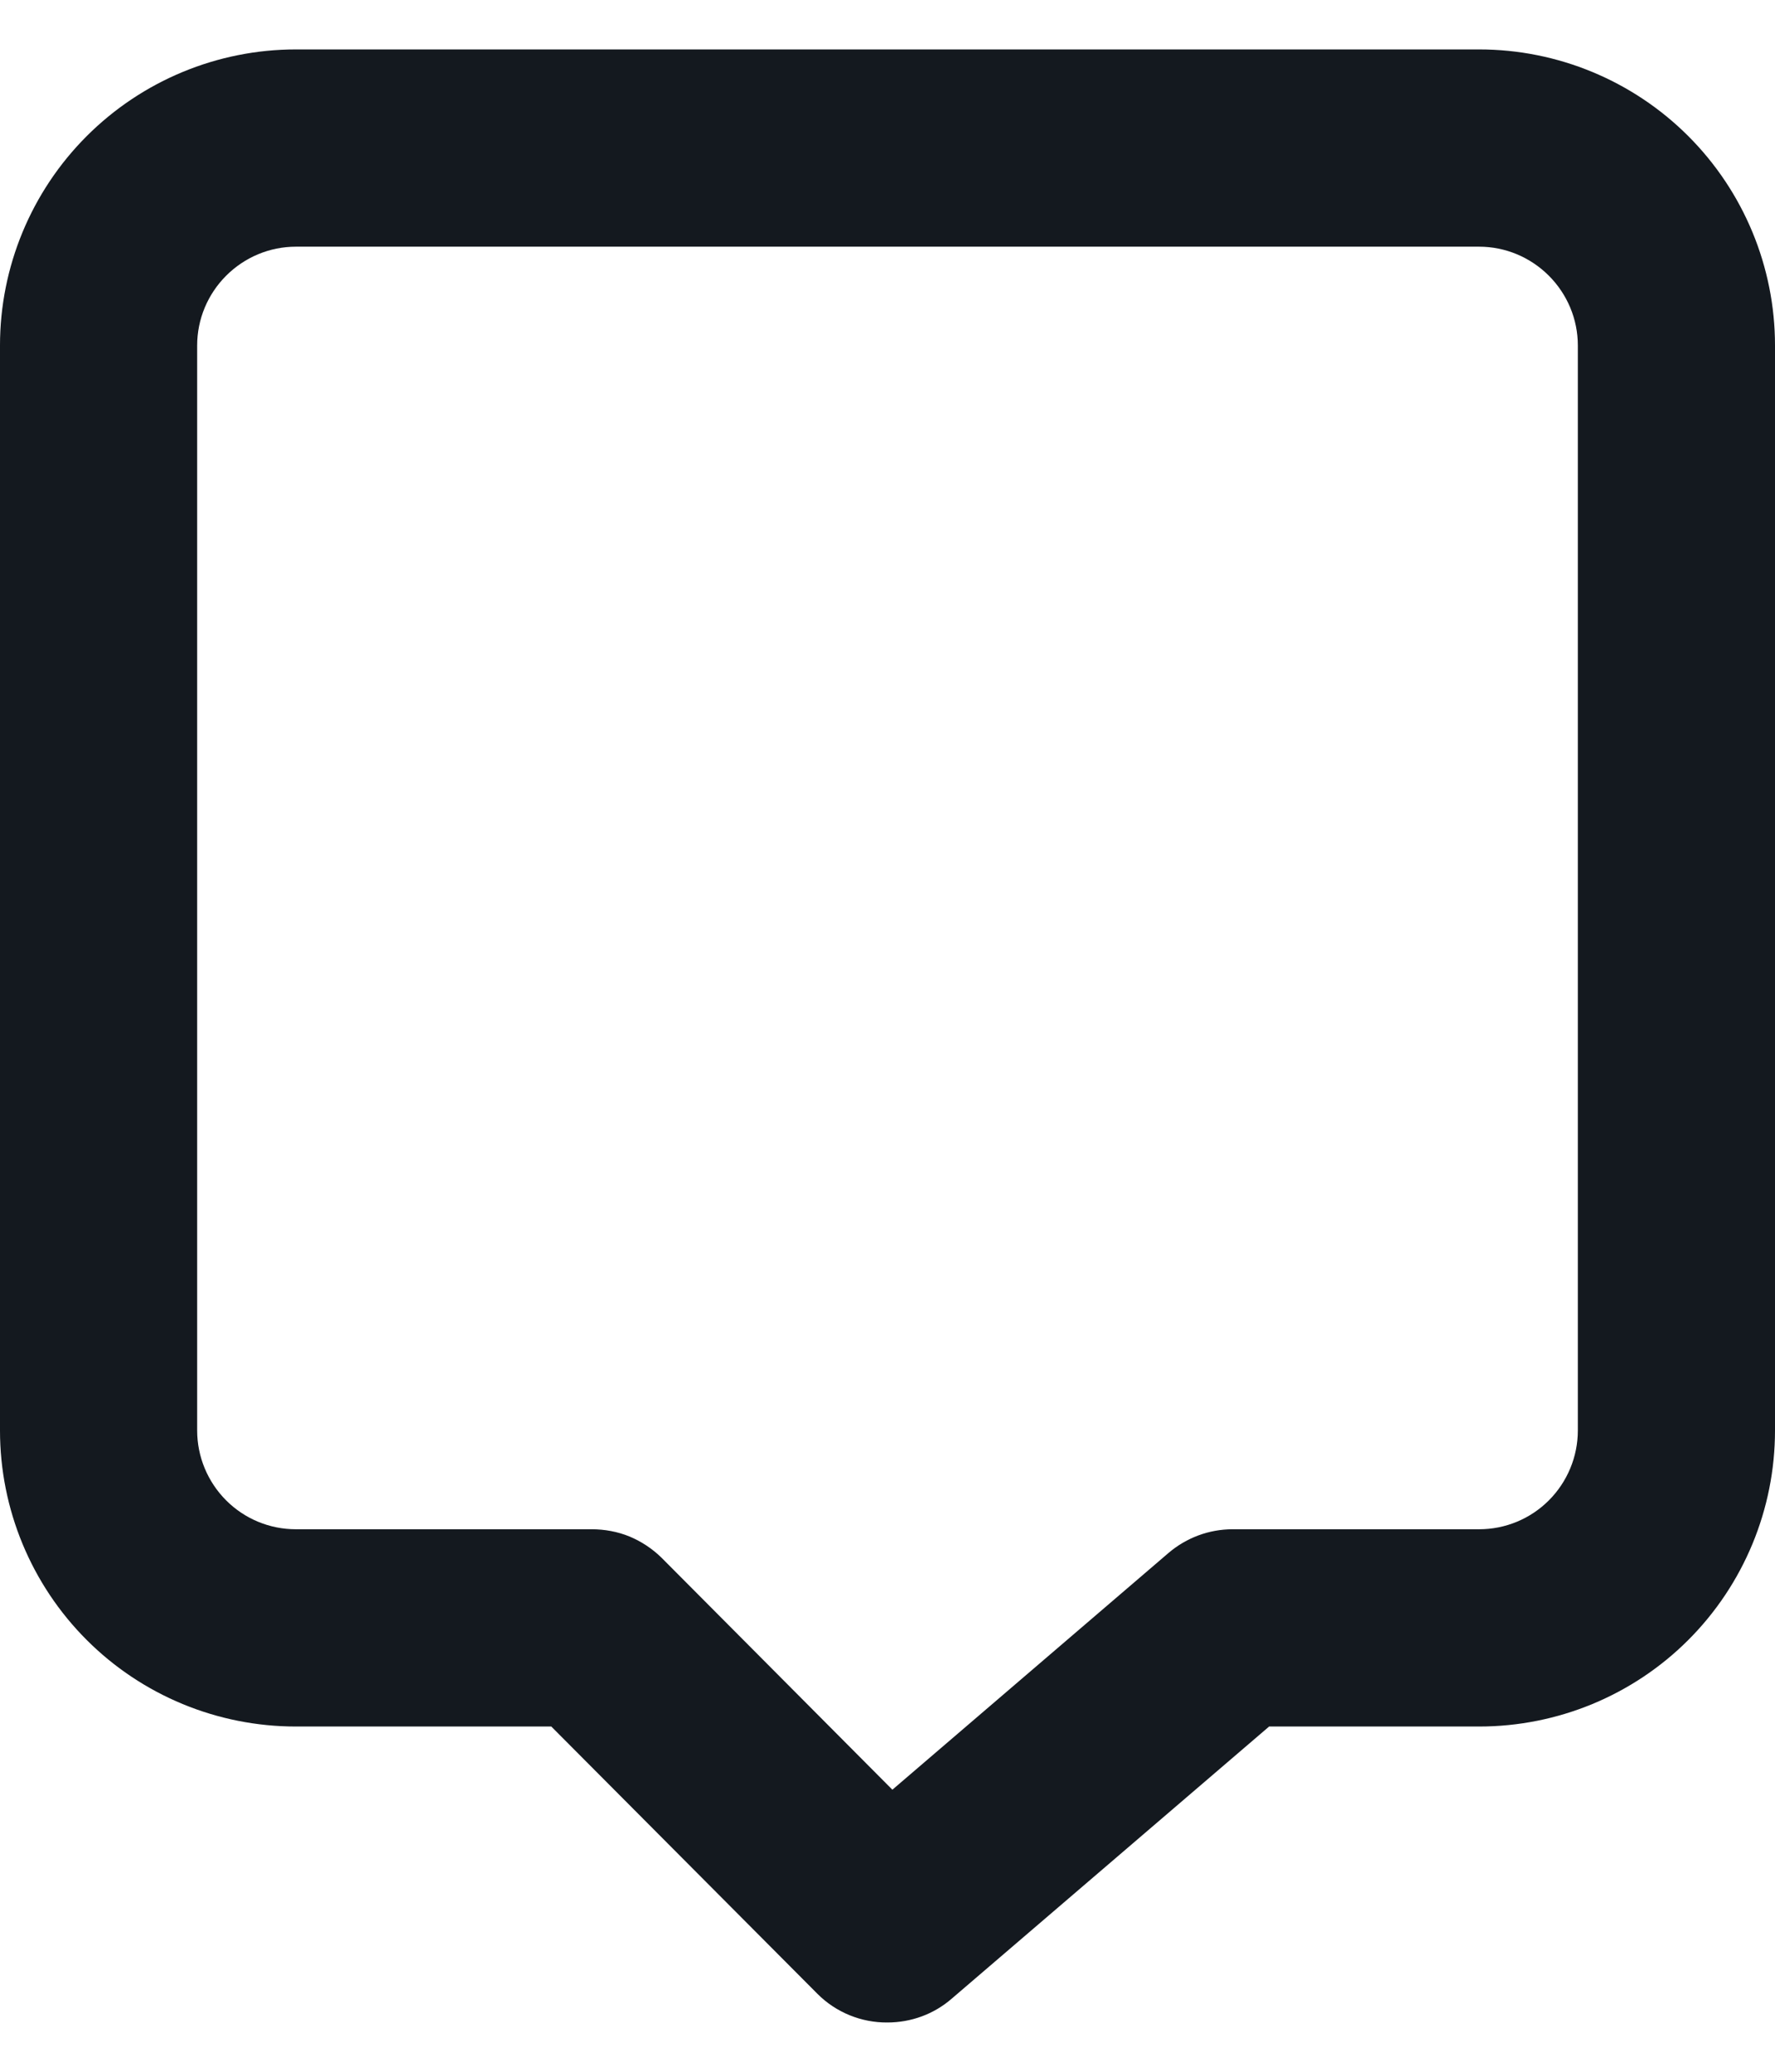   <svg
                  width="12"
                  height="14"
                  viewBox="0 0 12 14"
                  fill="none"
                  xmlns="http://www.w3.org/2000/svg"
                >
                  <path
                    d="M10 0.334H2C1.47 0.334 0.961 0.545 0.586 0.92C0.211 1.295 0 1.804 0 2.334V9.667C0 10.198 0.211 10.707 0.586 11.082C0.961 11.457 1.47 11.667 2 11.667H3.727L5.527 13.474C5.589 13.536 5.663 13.585 5.744 13.618C5.825 13.651 5.912 13.668 6 13.667C6.159 13.667 6.313 13.611 6.433 13.507L8.58 11.667H10C10.53 11.667 11.039 11.457 11.414 11.082C11.789 10.707 12 10.198 12 9.667V2.334C12 1.804 11.789 1.295 11.414 0.92C11.039 0.545 10.53 0.334 10 0.334ZM10.667 9.667C10.667 9.844 10.596 10.014 10.471 10.139C10.346 10.264 10.177 10.334 10 10.334H8.333C8.174 10.334 8.021 10.391 7.9 10.494L6.033 12.094L4.473 10.527C4.411 10.466 4.337 10.417 4.256 10.383C4.175 10.35 4.088 10.334 4 10.334H2C1.823 10.334 1.654 10.264 1.529 10.139C1.404 10.014 1.333 9.844 1.333 9.667V2.334C1.333 2.157 1.404 1.988 1.529 1.863C1.654 1.738 1.823 1.667 2 1.667H10C10.177 1.667 10.346 1.738 10.471 1.863C10.596 1.988 10.667 2.157 10.667 2.334V9.667Z"
                    fill="#14191F"
                  />
                </svg>